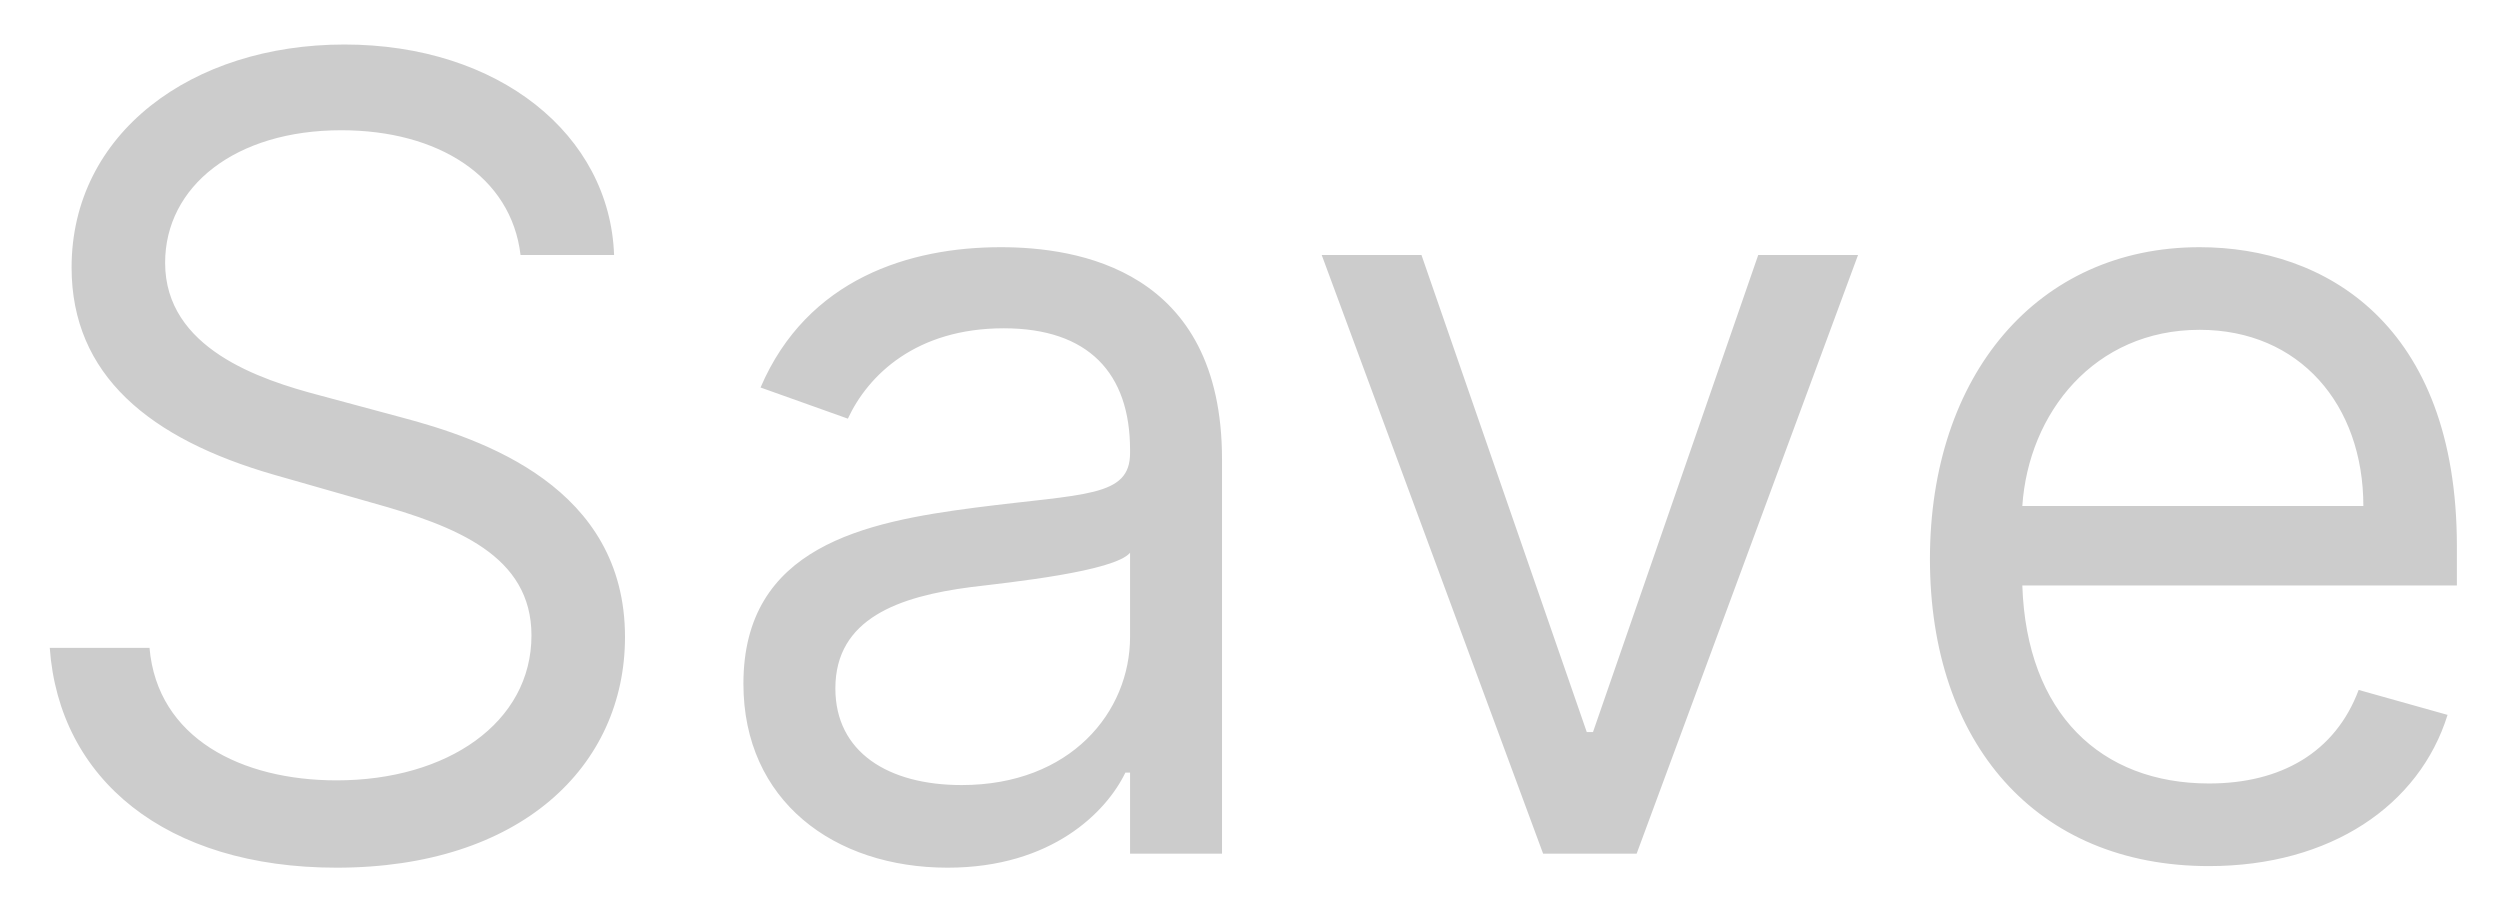 <svg width="41" height="15" viewBox="0 0 41 15" fill="none" xmlns="http://www.w3.org/2000/svg">
<path opacity="0.2" d="M8.537 4.182H10.071C10.001 2.207 8.179 0.73 5.648 0.73C3.142 0.73 1.174 2.188 1.174 4.386C1.174 6.151 2.452 7.199 4.498 7.787L6.108 8.247C7.489 8.631 8.716 9.116 8.716 10.421C8.716 11.852 7.336 12.798 5.52 12.798C3.961 12.798 2.58 12.108 2.452 10.625H0.816C0.969 12.773 2.708 14.23 5.52 14.23C8.537 14.23 10.25 12.568 10.25 10.446C10.25 7.991 7.924 7.199 6.569 6.841L5.239 6.483C4.267 6.227 2.708 5.716 2.708 4.31C2.708 3.057 3.858 2.136 5.597 2.136C7.182 2.136 8.384 2.891 8.537 4.182ZM15.541 14.23C17.254 14.23 18.149 13.31 18.456 12.671H18.533V14H20.041V7.531C20.041 4.412 17.663 4.054 16.411 4.054C14.928 4.054 13.24 4.565 12.473 6.355L13.905 6.866C14.237 6.151 15.024 5.384 16.462 5.384C17.849 5.384 18.533 6.119 18.533 7.378V7.429C18.533 8.158 17.791 8.094 16.002 8.324C14.18 8.56 12.192 8.963 12.192 11.213C12.192 13.131 13.675 14.23 15.541 14.23ZM15.771 12.875C14.57 12.875 13.7 12.338 13.7 11.29C13.7 10.139 14.749 9.781 15.925 9.628C16.564 9.551 18.277 9.372 18.533 9.065V10.446C18.533 11.673 17.561 12.875 15.771 12.875ZM30.472 4.182H28.835L26.125 12.006H26.023L23.312 4.182H21.676L25.307 14H26.841L30.472 4.182ZM36.228 14.204C38.222 14.204 39.679 13.207 40.14 11.724L38.682 11.315C38.299 12.338 37.41 12.849 36.228 12.849C34.457 12.849 33.236 11.705 33.166 9.602H40.293V8.963C40.293 5.307 38.12 4.054 36.074 4.054C33.415 4.054 31.651 6.151 31.651 9.168C31.651 12.185 33.39 14.204 36.228 14.204ZM33.166 8.298C33.268 6.771 34.348 5.409 36.074 5.409C37.711 5.409 38.759 6.636 38.759 8.298H33.166Z" fill="black"/>
</svg>
